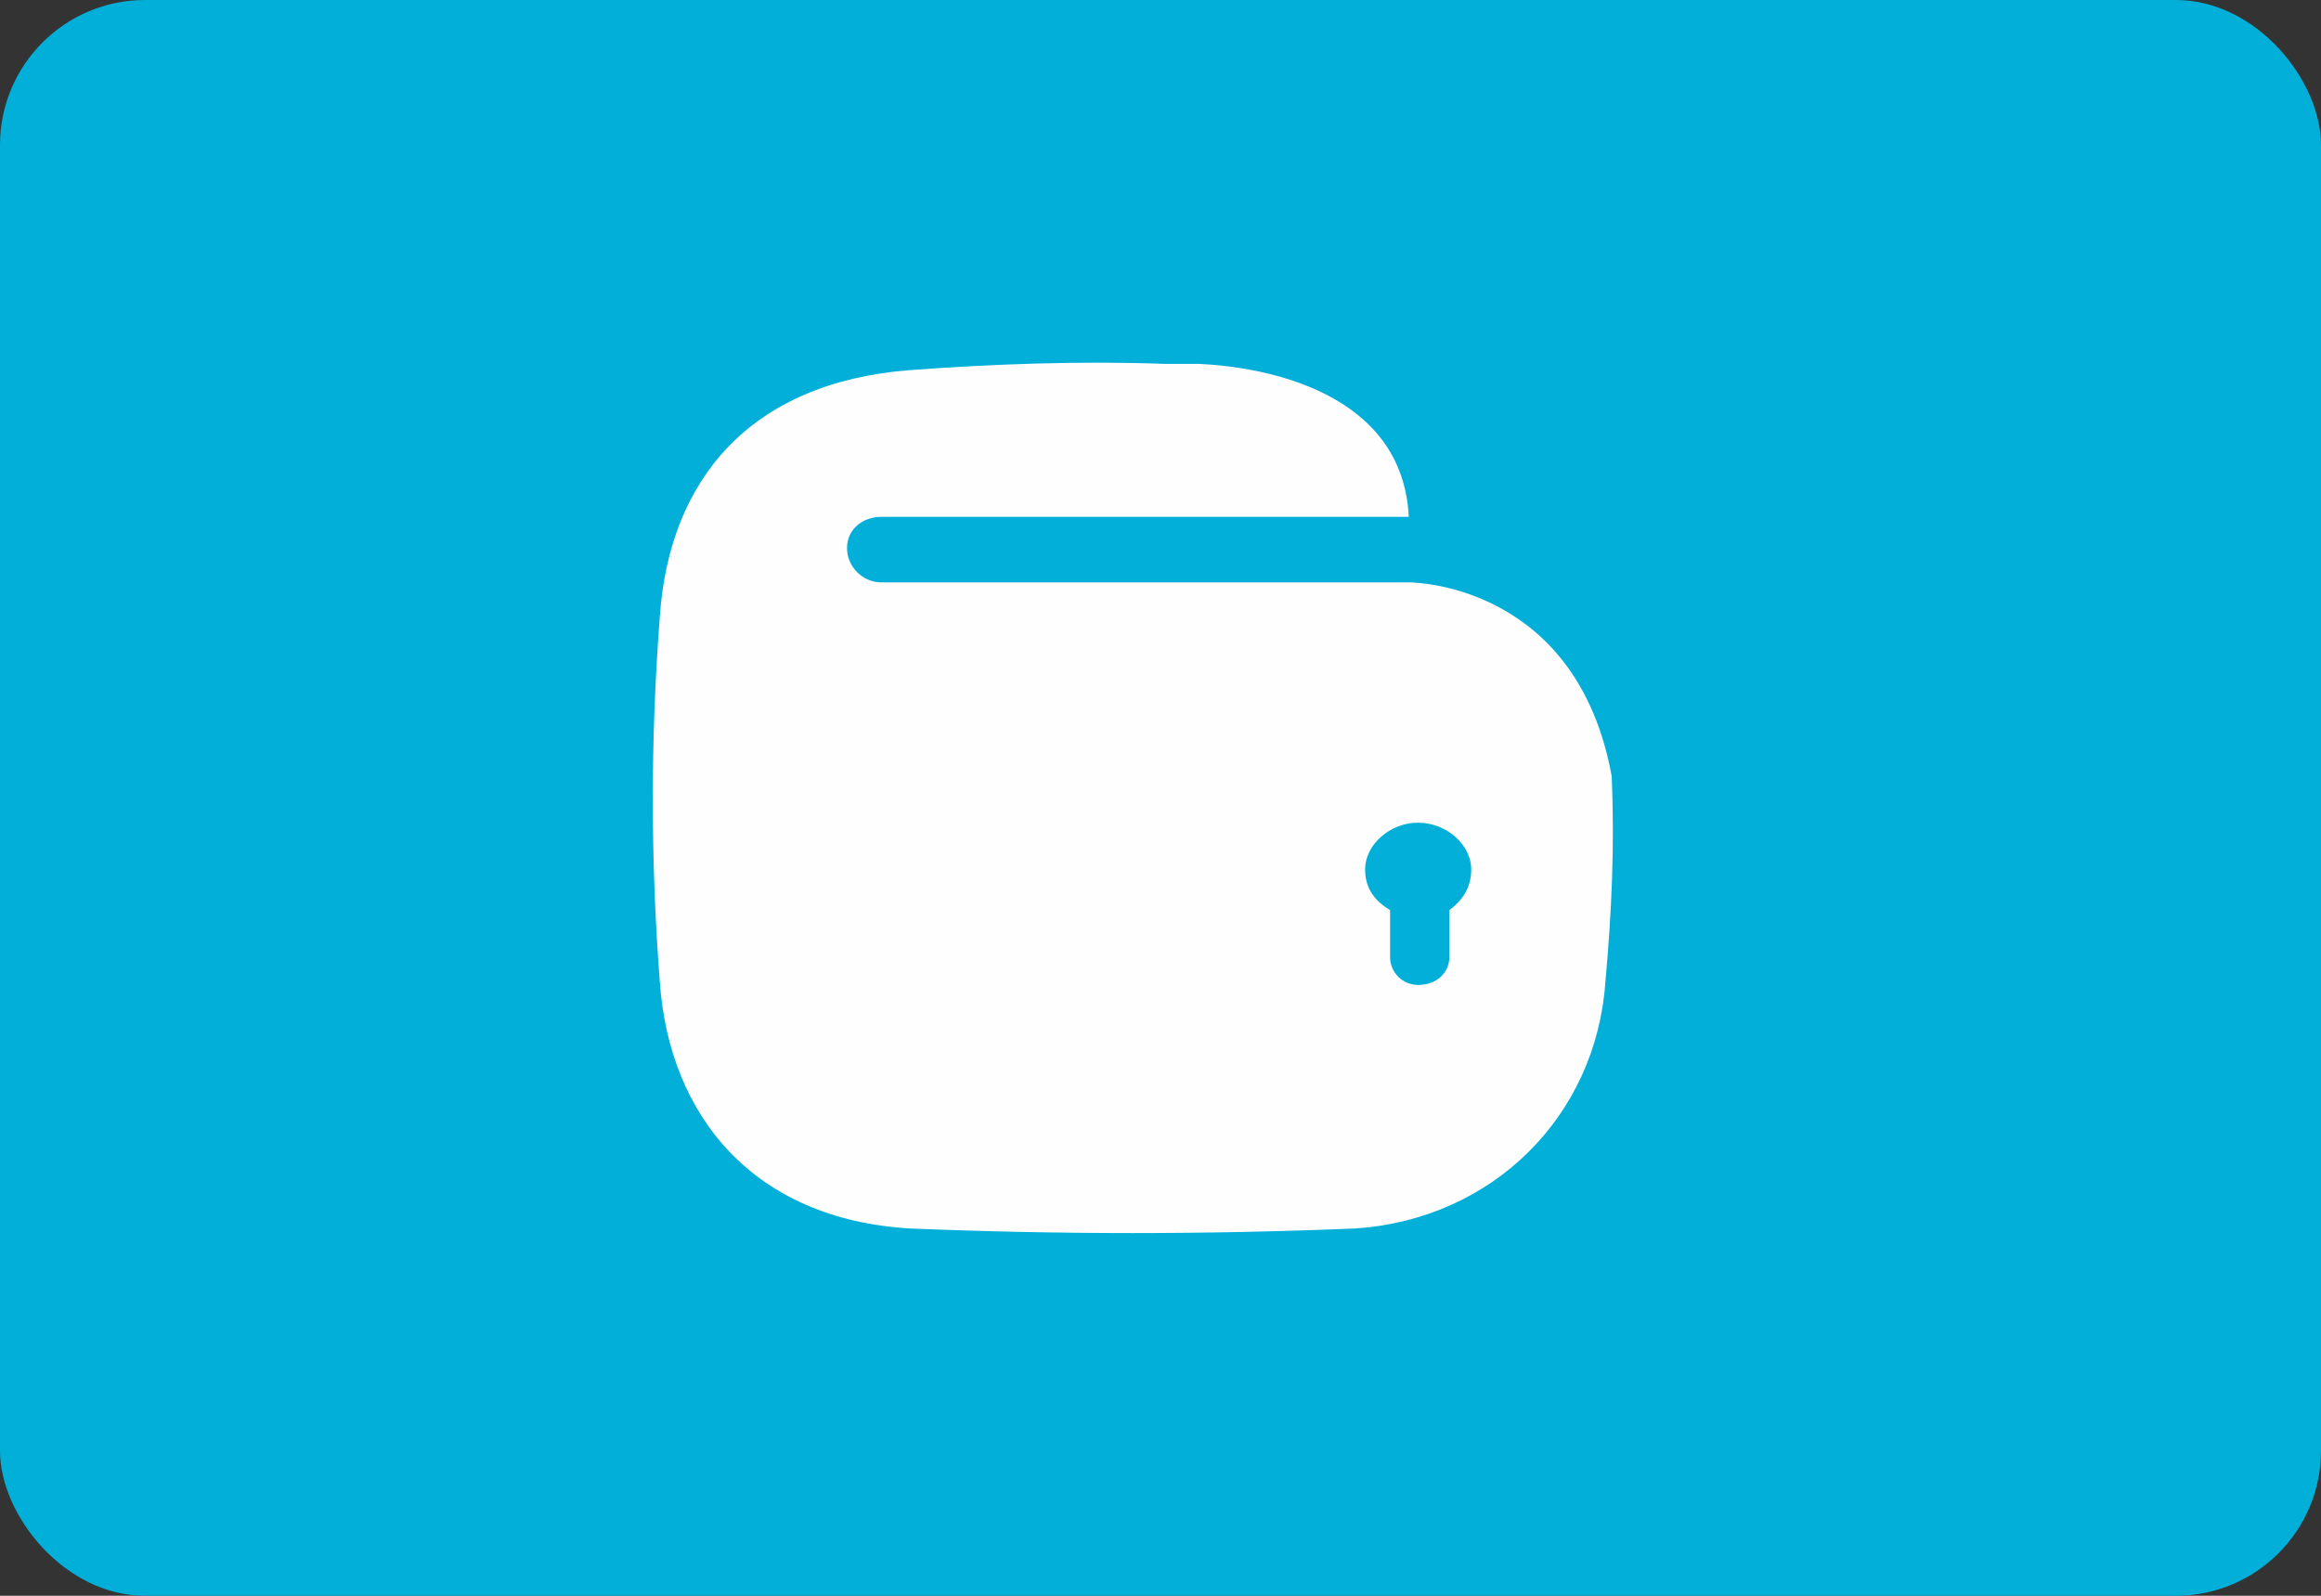 <svg width="32" height="22" viewBox="0 0 32 22" fill="none" xmlns="http://www.w3.org/2000/svg">
<rect x="0" y="0" width="32" height="22" fill="#333333" stroke="none"/>
<rect width="32" height="22" rx="2" fill="#02AFD9"/>
<path fill-rule="evenodd" clip-rule="evenodd" d="M9.097 13.536C9.226 15.386 10.388 16.806 12.539 16.936C14.604 17.021 16.627 17.021 18.692 16.936C20.585 16.806 22.005 15.386 22.134 13.536C22.22 12.59 22.263 11.643 22.22 10.697C21.747 8.115 19.596 8.029 19.423 8.029H19.38H12.152C11.894 8.029 11.678 7.814 11.678 7.555C11.678 7.297 11.894 7.125 12.152 7.125H19.423C19.337 5.404 17.444 5.06 16.541 5.017H16.067C14.905 4.974 13.701 5.017 12.539 5.103C10.345 5.275 9.226 6.609 9.097 8.502C8.968 10.18 8.968 11.858 9.097 13.536ZM19.983 12.547V13.192C19.983 13.407 19.811 13.579 19.552 13.579C19.337 13.579 19.165 13.407 19.165 13.192V12.547C18.95 12.418 18.821 12.245 18.821 11.987C18.821 11.643 19.165 11.342 19.552 11.342C19.94 11.342 20.284 11.643 20.284 11.987C20.284 12.245 20.155 12.418 19.983 12.547Z" fill="#FEFEFE"/>
</svg>
